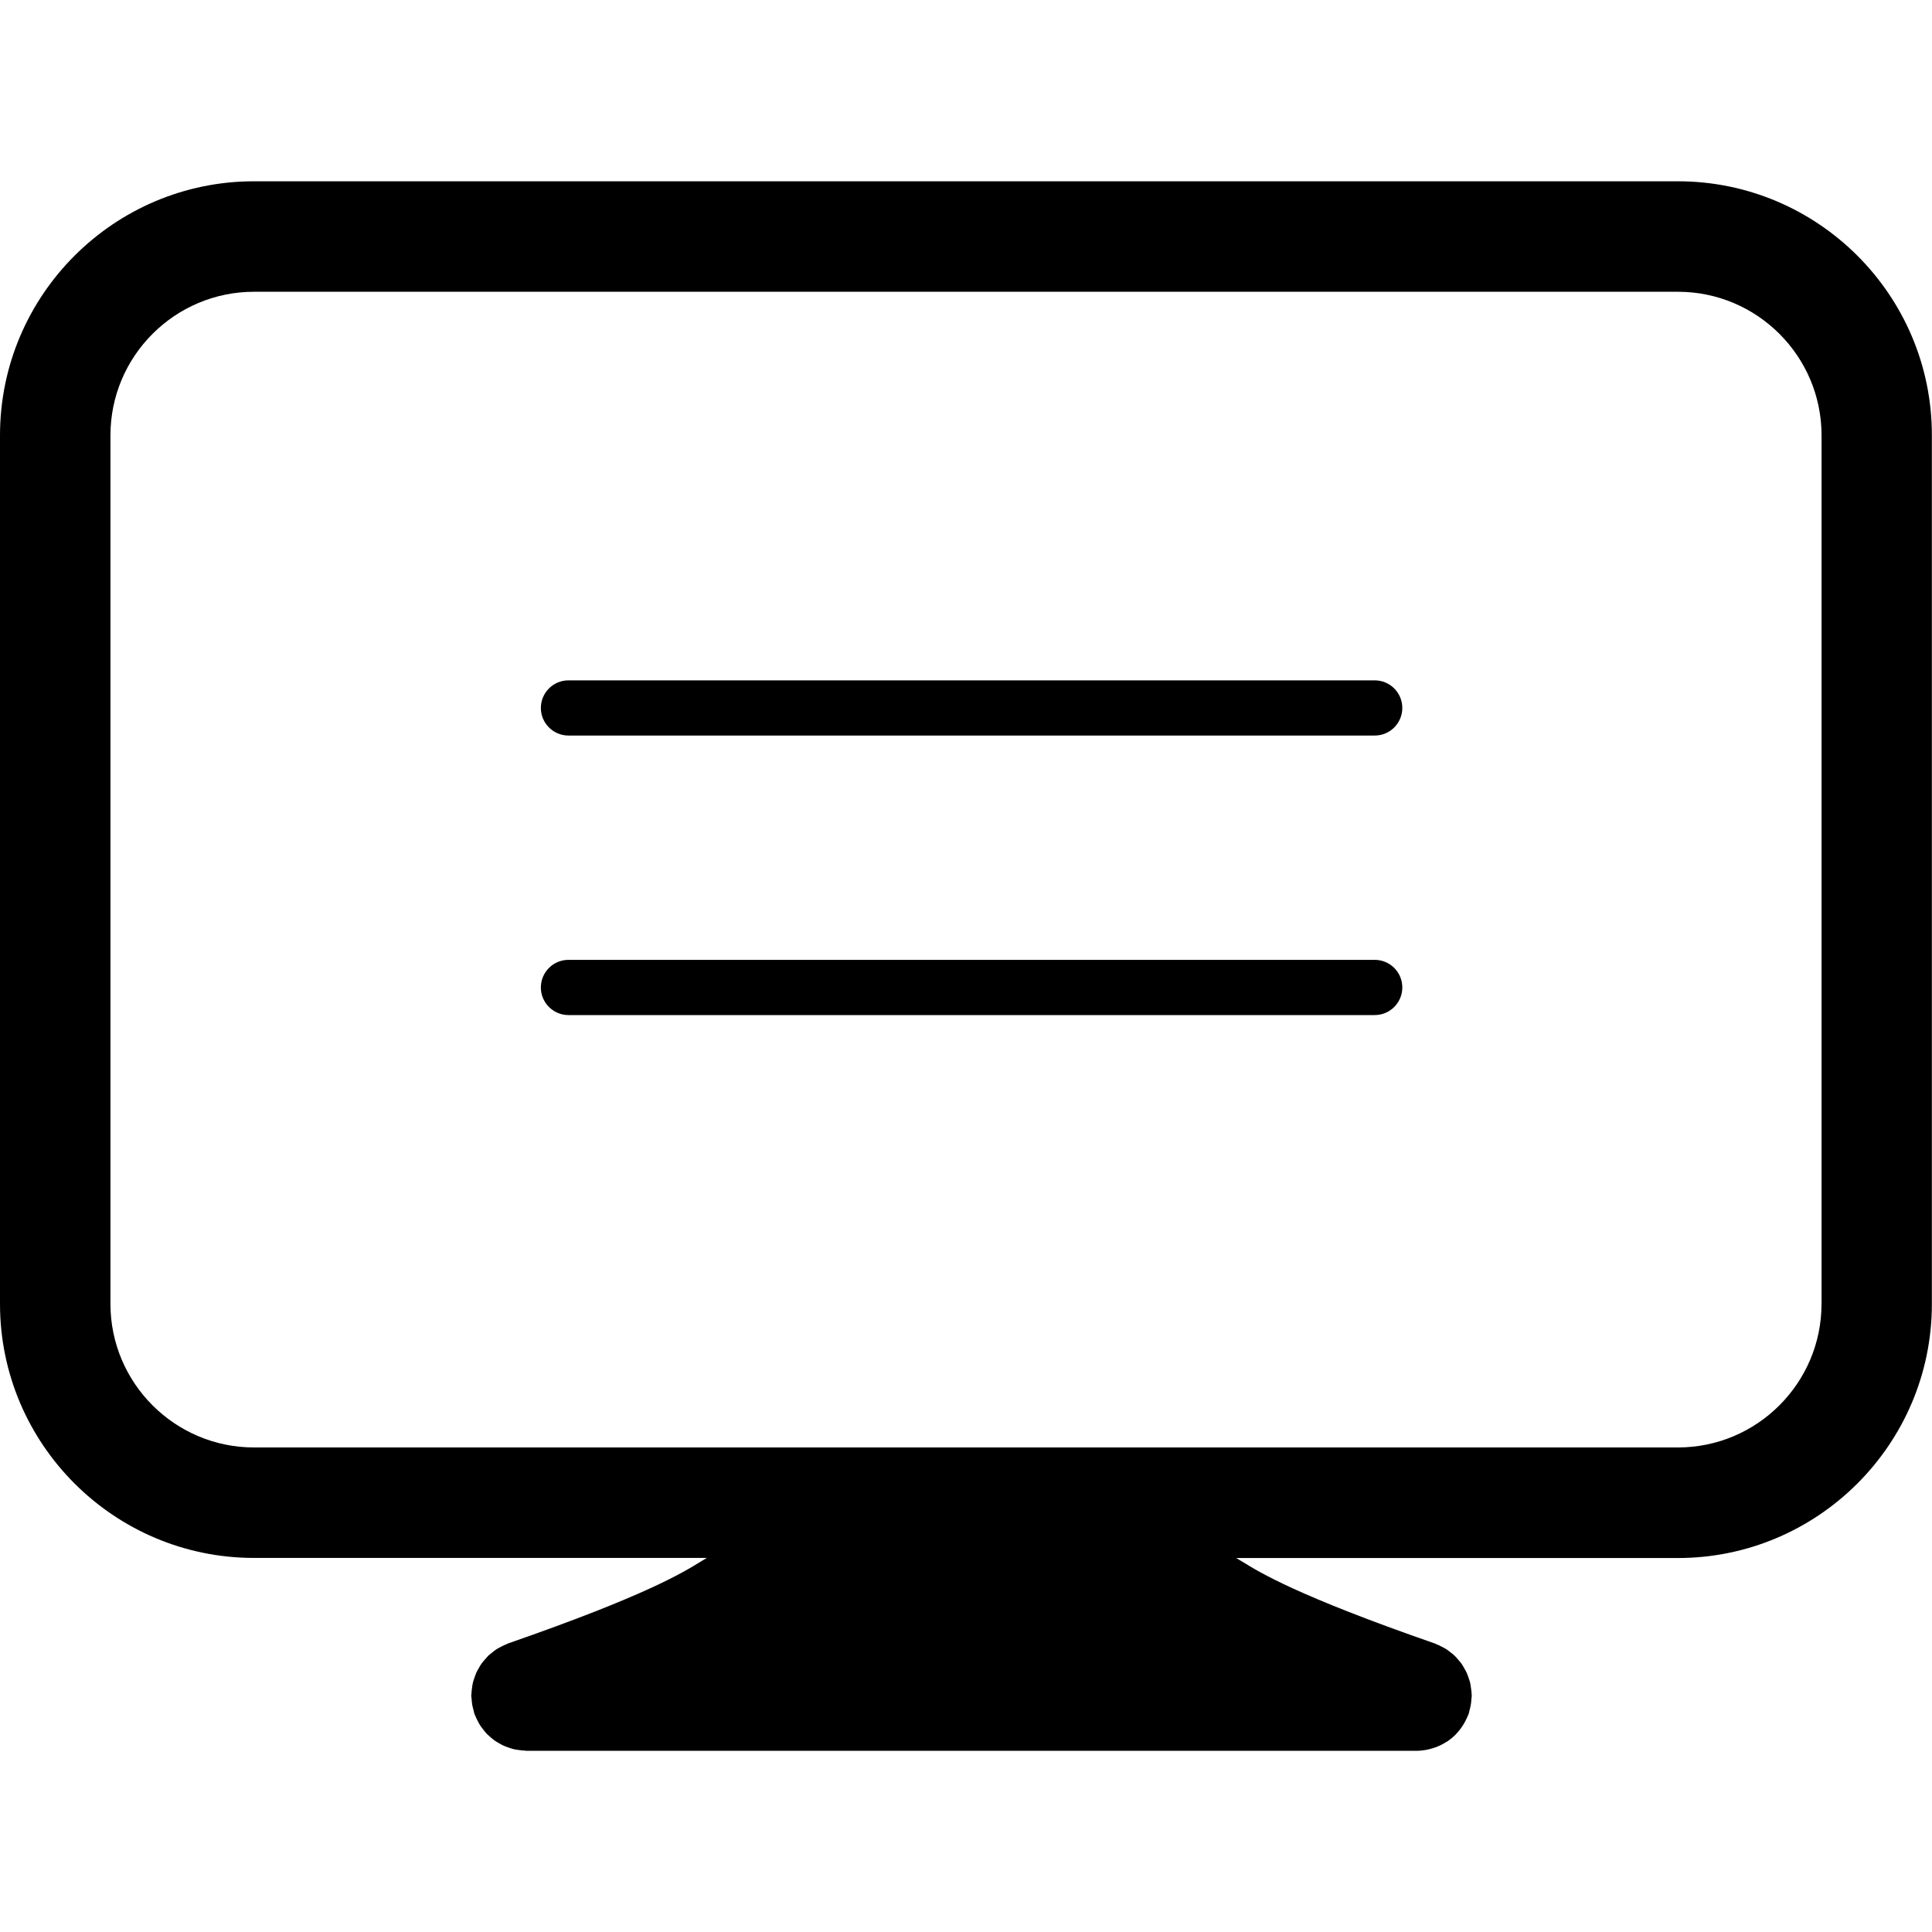 <?xml version="1.0" encoding="utf-8"?>
<!-- Generator: Adobe Illustrator 16.0.3, SVG Export Plug-In . SVG Version: 6.00 Build 0)  -->
<!DOCTYPE svg PUBLIC "-//W3C//DTD SVG 1.1//EN" "http://www.w3.org/Graphics/SVG/1.1/DTD/svg11.dtd">
<svg version="1.1" id="Layer_1" xmlns="http://www.w3.org/2000/svg" xmlns:xlink="http://www.w3.org/1999/xlink" x="0px" y="0px"
	 width="60px" height="60px" viewBox="0 0 60 60" enable-background="new 0 0 60 60" xml:space="preserve">
<g>
	<path  d="M52.109,5.63H7.889C3.539,5.63,0,9.169,0,13.52v26.974c0,4.35,3.539,7.889,7.889,7.889h14.062
		c-0.06,0.035-0.121,0.072-0.185,0.111c-0.557,0.344-1.715,1.06-5.977,2.541c-0.018,0.006-0.031,0.016-0.048,0.022
		c-0.059,0.022-0.114,0.05-0.169,0.078c-0.047,0.024-0.094,0.047-0.138,0.074c-0.048,0.03-0.091,0.065-0.136,0.101
		c-0.043,0.034-0.087,0.067-0.127,0.104c-0.039,0.038-0.074,0.08-0.11,0.122c-0.036,0.041-0.072,0.081-0.104,0.125
		c-0.033,0.046-0.061,0.096-0.089,0.146c-0.026,0.046-0.053,0.091-0.075,0.139c-0.022,0.051-0.04,0.104-0.058,0.157
		c-0.019,0.053-0.037,0.105-0.05,0.16c-0.012,0.05-0.019,0.101-0.025,0.151c-0.009,0.062-0.017,0.125-0.019,0.189
		c-0.001,0.018-0.006,0.033-0.006,0.051c0,0.034,0.009,0.067,0.011,0.102c0.004,0.062,0.008,0.122,0.019,0.185
		c0.01,0.06,0.025,0.116,0.042,0.174c0.009,0.034,0.013,0.069,0.024,0.104c0.006,0.018,0.016,0.031,0.022,0.049
		c0.021,0.058,0.049,0.111,0.077,0.166c0.024,0.048,0.048,0.096,0.076,0.141s0.062,0.087,0.095,0.129
		c0.036,0.047,0.071,0.093,0.111,0.135c0.035,0.036,0.074,0.068,0.112,0.103c0.044,0.038,0.087,0.077,0.136,0.111
		c0.043,0.03,0.088,0.056,0.134,0.082c0.05,0.028,0.098,0.057,0.149,0.08c0.049,0.022,0.1,0.039,0.151,0.057
		c0.054,0.019,0.107,0.038,0.163,0.051c0.05,0.012,0.102,0.019,0.153,0.025c0.062,0.009,0.123,0.017,0.187,0.019
		c0.018,0.001,0.035,0.006,0.053,0.006h27.635c0.002,0,0.004,0,0.006,0c0.106,0,0.21-0.013,0.313-0.031
		c0.031-0.007,0.062-0.015,0.093-0.022c0.069-0.017,0.137-0.038,0.203-0.062c0.033-0.014,0.066-0.025,0.098-0.041
		c0.07-0.031,0.138-0.068,0.203-0.109c0.02-0.013,0.041-0.022,0.06-0.035c0.083-0.058,0.161-0.121,0.233-0.192
		c0.016-0.015,0.028-0.032,0.043-0.048c0.055-0.058,0.104-0.118,0.15-0.184c0.02-0.027,0.038-0.056,0.056-0.085
		c0.036-0.057,0.067-0.116,0.097-0.179c0.017-0.034,0.032-0.069,0.047-0.105c0.007-0.02,0.018-0.037,0.025-0.058
		c0.012-0.034,0.015-0.069,0.024-0.104c0.017-0.058,0.031-0.114,0.041-0.174c0.011-0.062,0.016-0.123,0.02-0.185
		c0.001-0.034,0.01-0.067,0.01-0.102c0-0.018-0.005-0.033-0.005-0.051c-0.002-0.064-0.01-0.127-0.02-0.189
		c-0.007-0.051-0.013-0.102-0.024-0.151c-0.013-0.055-0.031-0.107-0.05-0.16c-0.019-0.054-0.035-0.106-0.059-0.157
		c-0.022-0.048-0.049-0.093-0.075-0.139c-0.028-0.05-0.056-0.1-0.088-0.146c-0.032-0.044-0.068-0.084-0.104-0.125
		c-0.036-0.042-0.07-0.084-0.11-0.122c-0.039-0.037-0.084-0.07-0.127-0.104c-0.044-0.035-0.088-0.07-0.136-0.101
		c-0.044-0.027-0.091-0.05-0.137-0.074c-0.056-0.028-0.11-0.056-0.169-0.078c-0.018-0.007-0.031-0.017-0.049-0.022
		c-4.262-1.481-5.42-2.197-5.976-2.541c-0.063-0.039-0.125-0.076-0.186-0.111h13.713c4.351,0,7.891-3.539,7.891-7.889V13.52
		C60,9.169,56.46,5.63,52.109,5.63z M56.569,40.493c0,2.458-2.001,4.459-4.46,4.459H7.889c-2.458,0-4.459-2.001-4.459-4.459V13.52
		c0-2.459,2.001-4.459,4.459-4.459h44.221c2.459,0,4.46,2,4.46,4.459V40.493z"/>
	<path  d="M42.693,21.129H17.655c-0.474,0-0.858,0.384-0.858,0.857s0.385,0.857,0.858,0.857h25.038
		c0.474,0,0.857-0.384,0.857-0.857S43.167,21.129,42.693,21.129z"/>
	<path  d="M42.693,29.809H17.655c-0.474,0-0.858,0.385-0.858,0.858c0,0.473,0.385,0.857,0.858,0.857h25.038
		c0.474,0,0.857-0.385,0.857-0.857C43.551,30.193,43.167,29.809,42.693,29.809z"/>
</g>
</svg>
